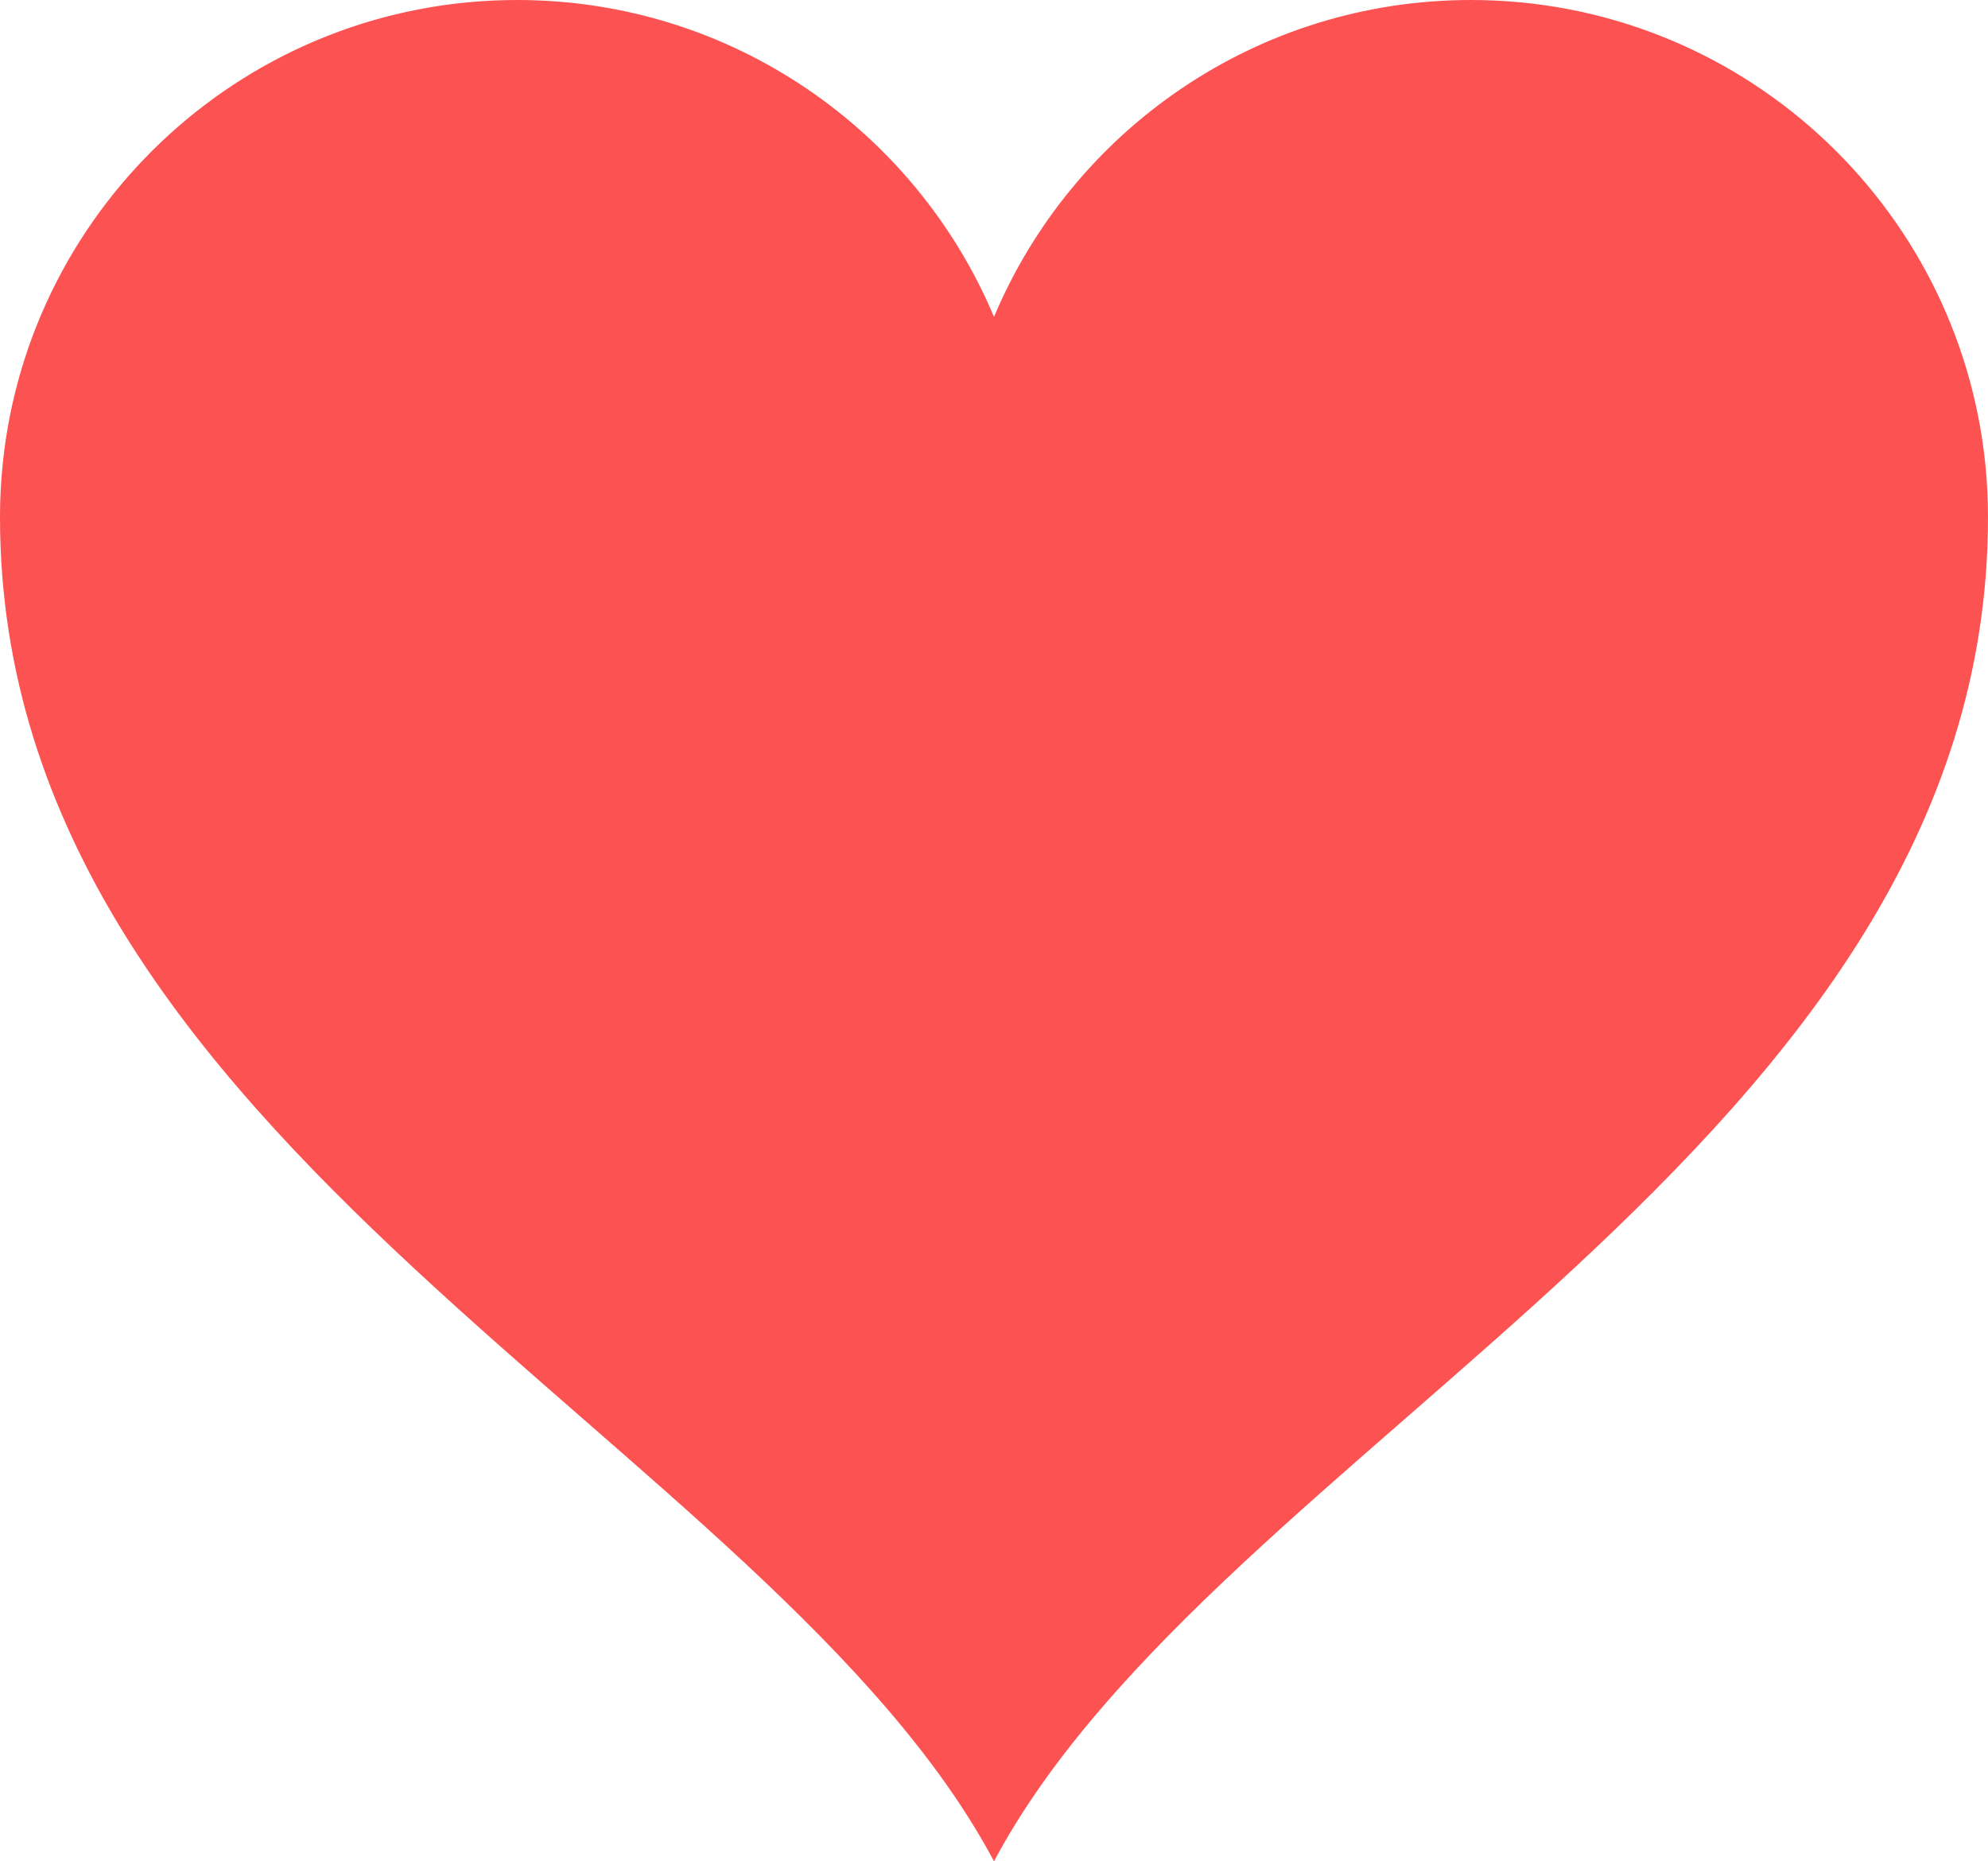 <?xml version="1.0" encoding="utf-8"?><!DOCTYPE svg PUBLIC "-//W3C//DTD SVG 1.0//EN" "http://www.w3.org/TR/2001/REC-SVG-20010904/DTD/svg10.dtd"><svg version="1.0" xmlns="http://www.w3.org/2000/svg" xmlns:xlink="http://www.w3.org/1999/xlink" x="0px" y="0px" fill="#fd5252" viewBox="0 0 100 93.615" enable-background="new 0 0 100 93.615" xml:space="preserve"><path d="M99.866,23.353C98.533,10.235,87.456,0,73.988,0C63.193,0,53.938,6.575,50,15.937C46.062,6.575,36.807,0,26.013,0
	C12.544,0,1.466,10.235,0.134,23.353C0.045,24.227,0,25.115,0,26.013c0,31.606,38.788,46.523,50,67.603h0
	c11.212-21.079,50-35.996,50-67.603C100,25.115,99.955,24.227,99.866,23.353z"></path></svg>
